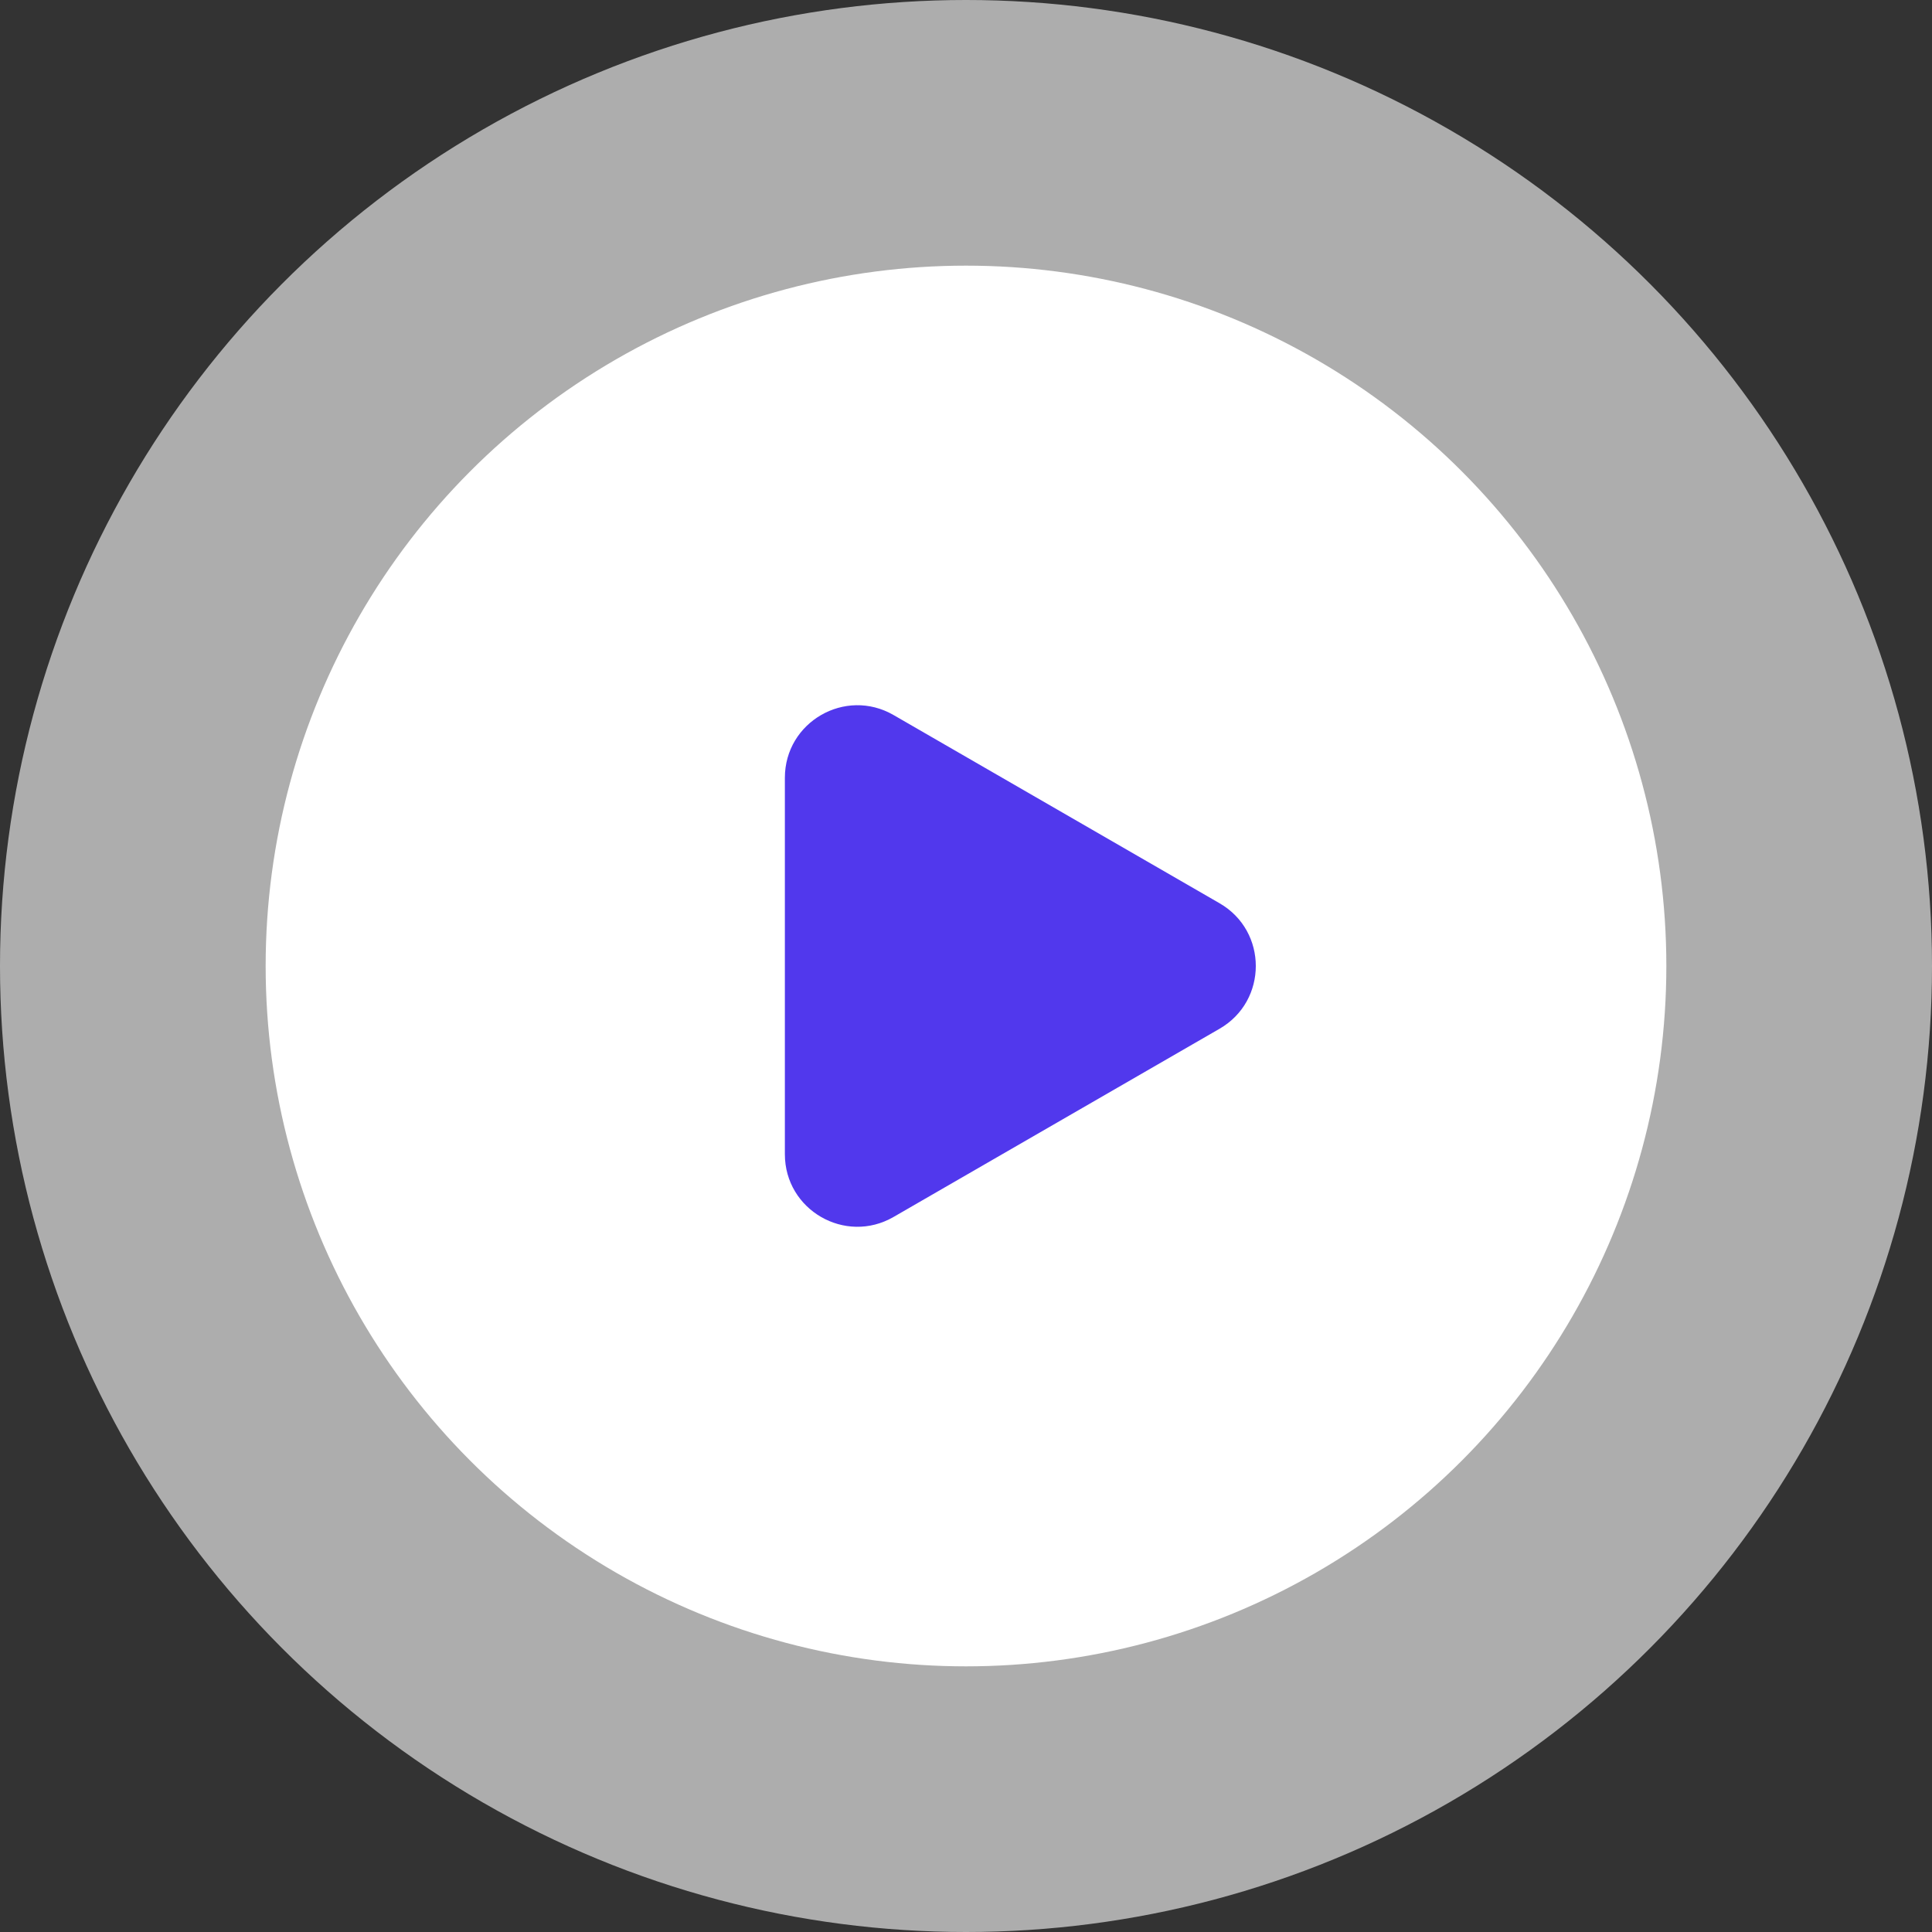 <svg width="80" height="80" viewBox="0 0 80 80" fill="none" xmlns="http://www.w3.org/2000/svg">
<rect x="0" y="0" width="80" height="80" fill="#333333" stroke="none"/>
<circle opacity="0.6" cx="40" cy="40" r="40" fill="white"/>
<circle cx="40" cy="40" r="29" fill="white"/>
<path d="M50.5 37.402C52.5 38.557 52.5 41.443 50.5 42.598L37 50.392C35 51.547 32.5 50.104 32.5 47.794L32.5 32.206C32.5 29.896 35 28.453 37 29.608L50.5 37.402Z" fill="#5138ED"/>
</svg>
